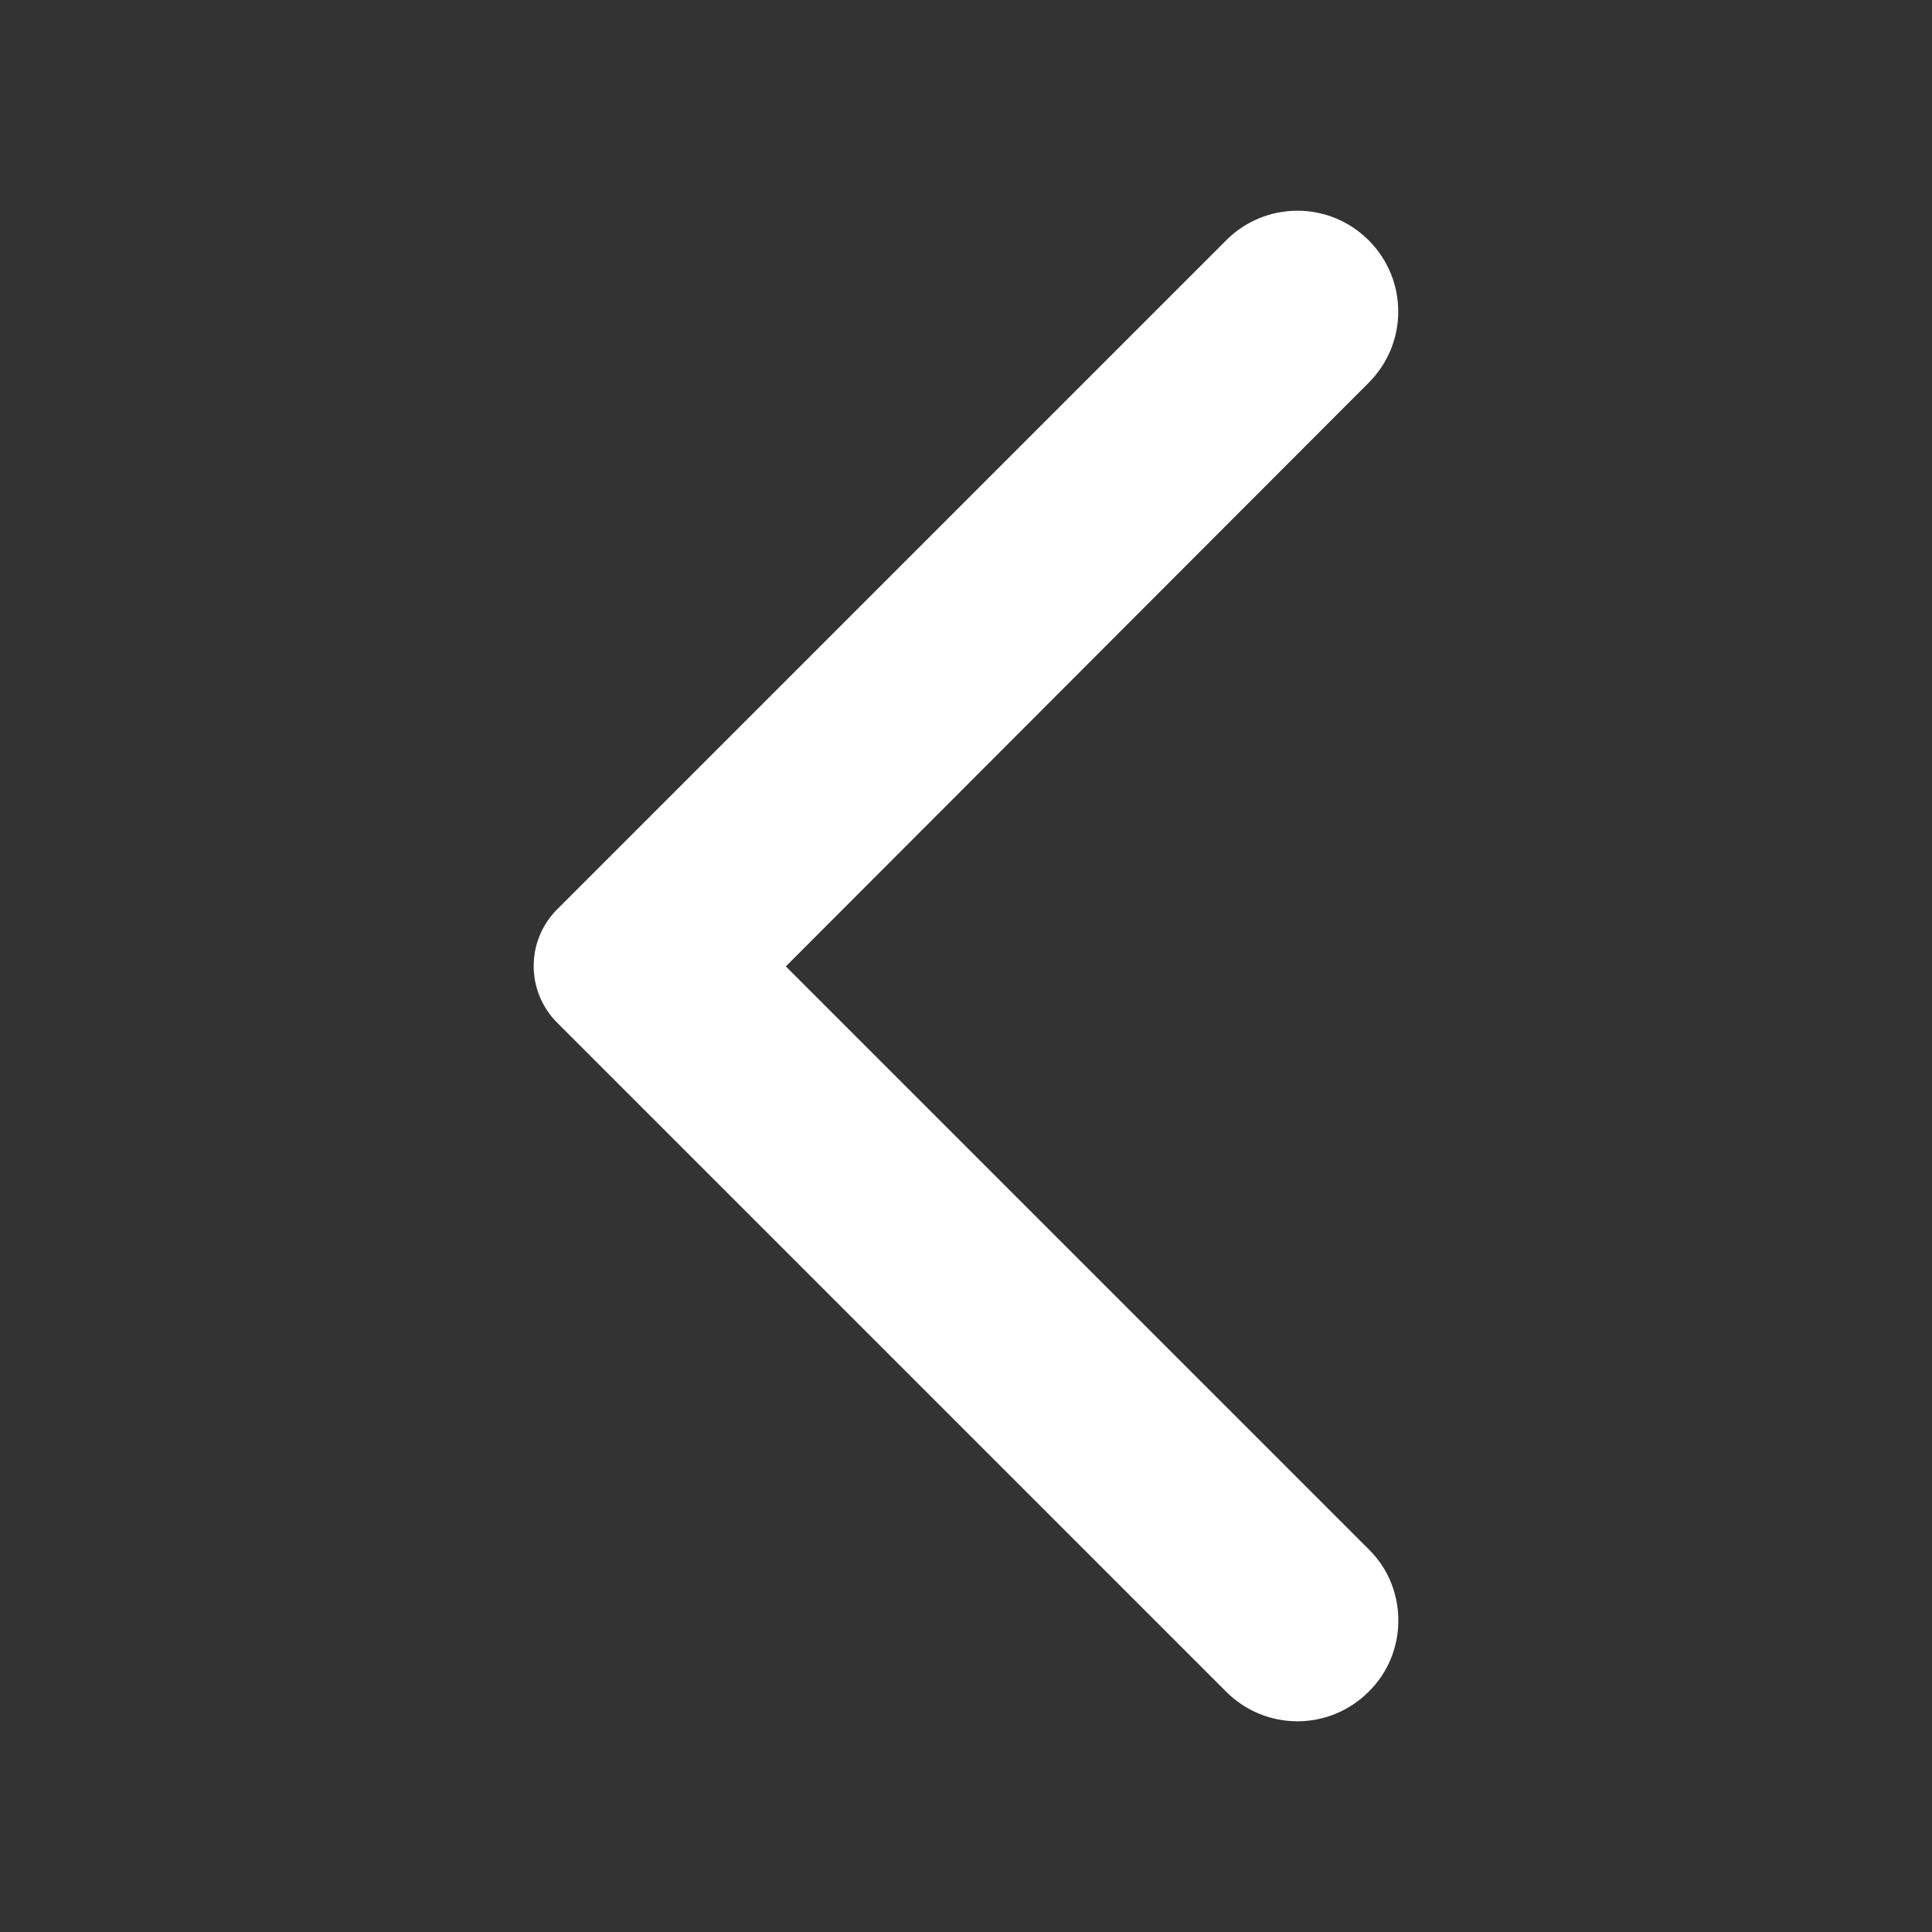 <svg width="24" height="24" viewBox="0 0 24 24" fill="none" xmlns="http://www.w3.org/2000/svg">
<rect x="0" y="0" width="24" height="24" fill="#333333" stroke="none"/>
<path d="M17.002 21.015C16.512 21.505 15.722 21.505 15.232 21.015L6.922 12.705C6.532 12.315 6.532 11.685 6.922 11.295L15.232 2.985C15.722 2.495 16.512 2.495 17.002 2.985C17.492 3.475 17.492 4.265 17.002 4.755L9.762 12.005L17.012 19.255C17.492 19.735 17.492 20.535 17.002 21.015Z" fill="white"/>
</svg>
